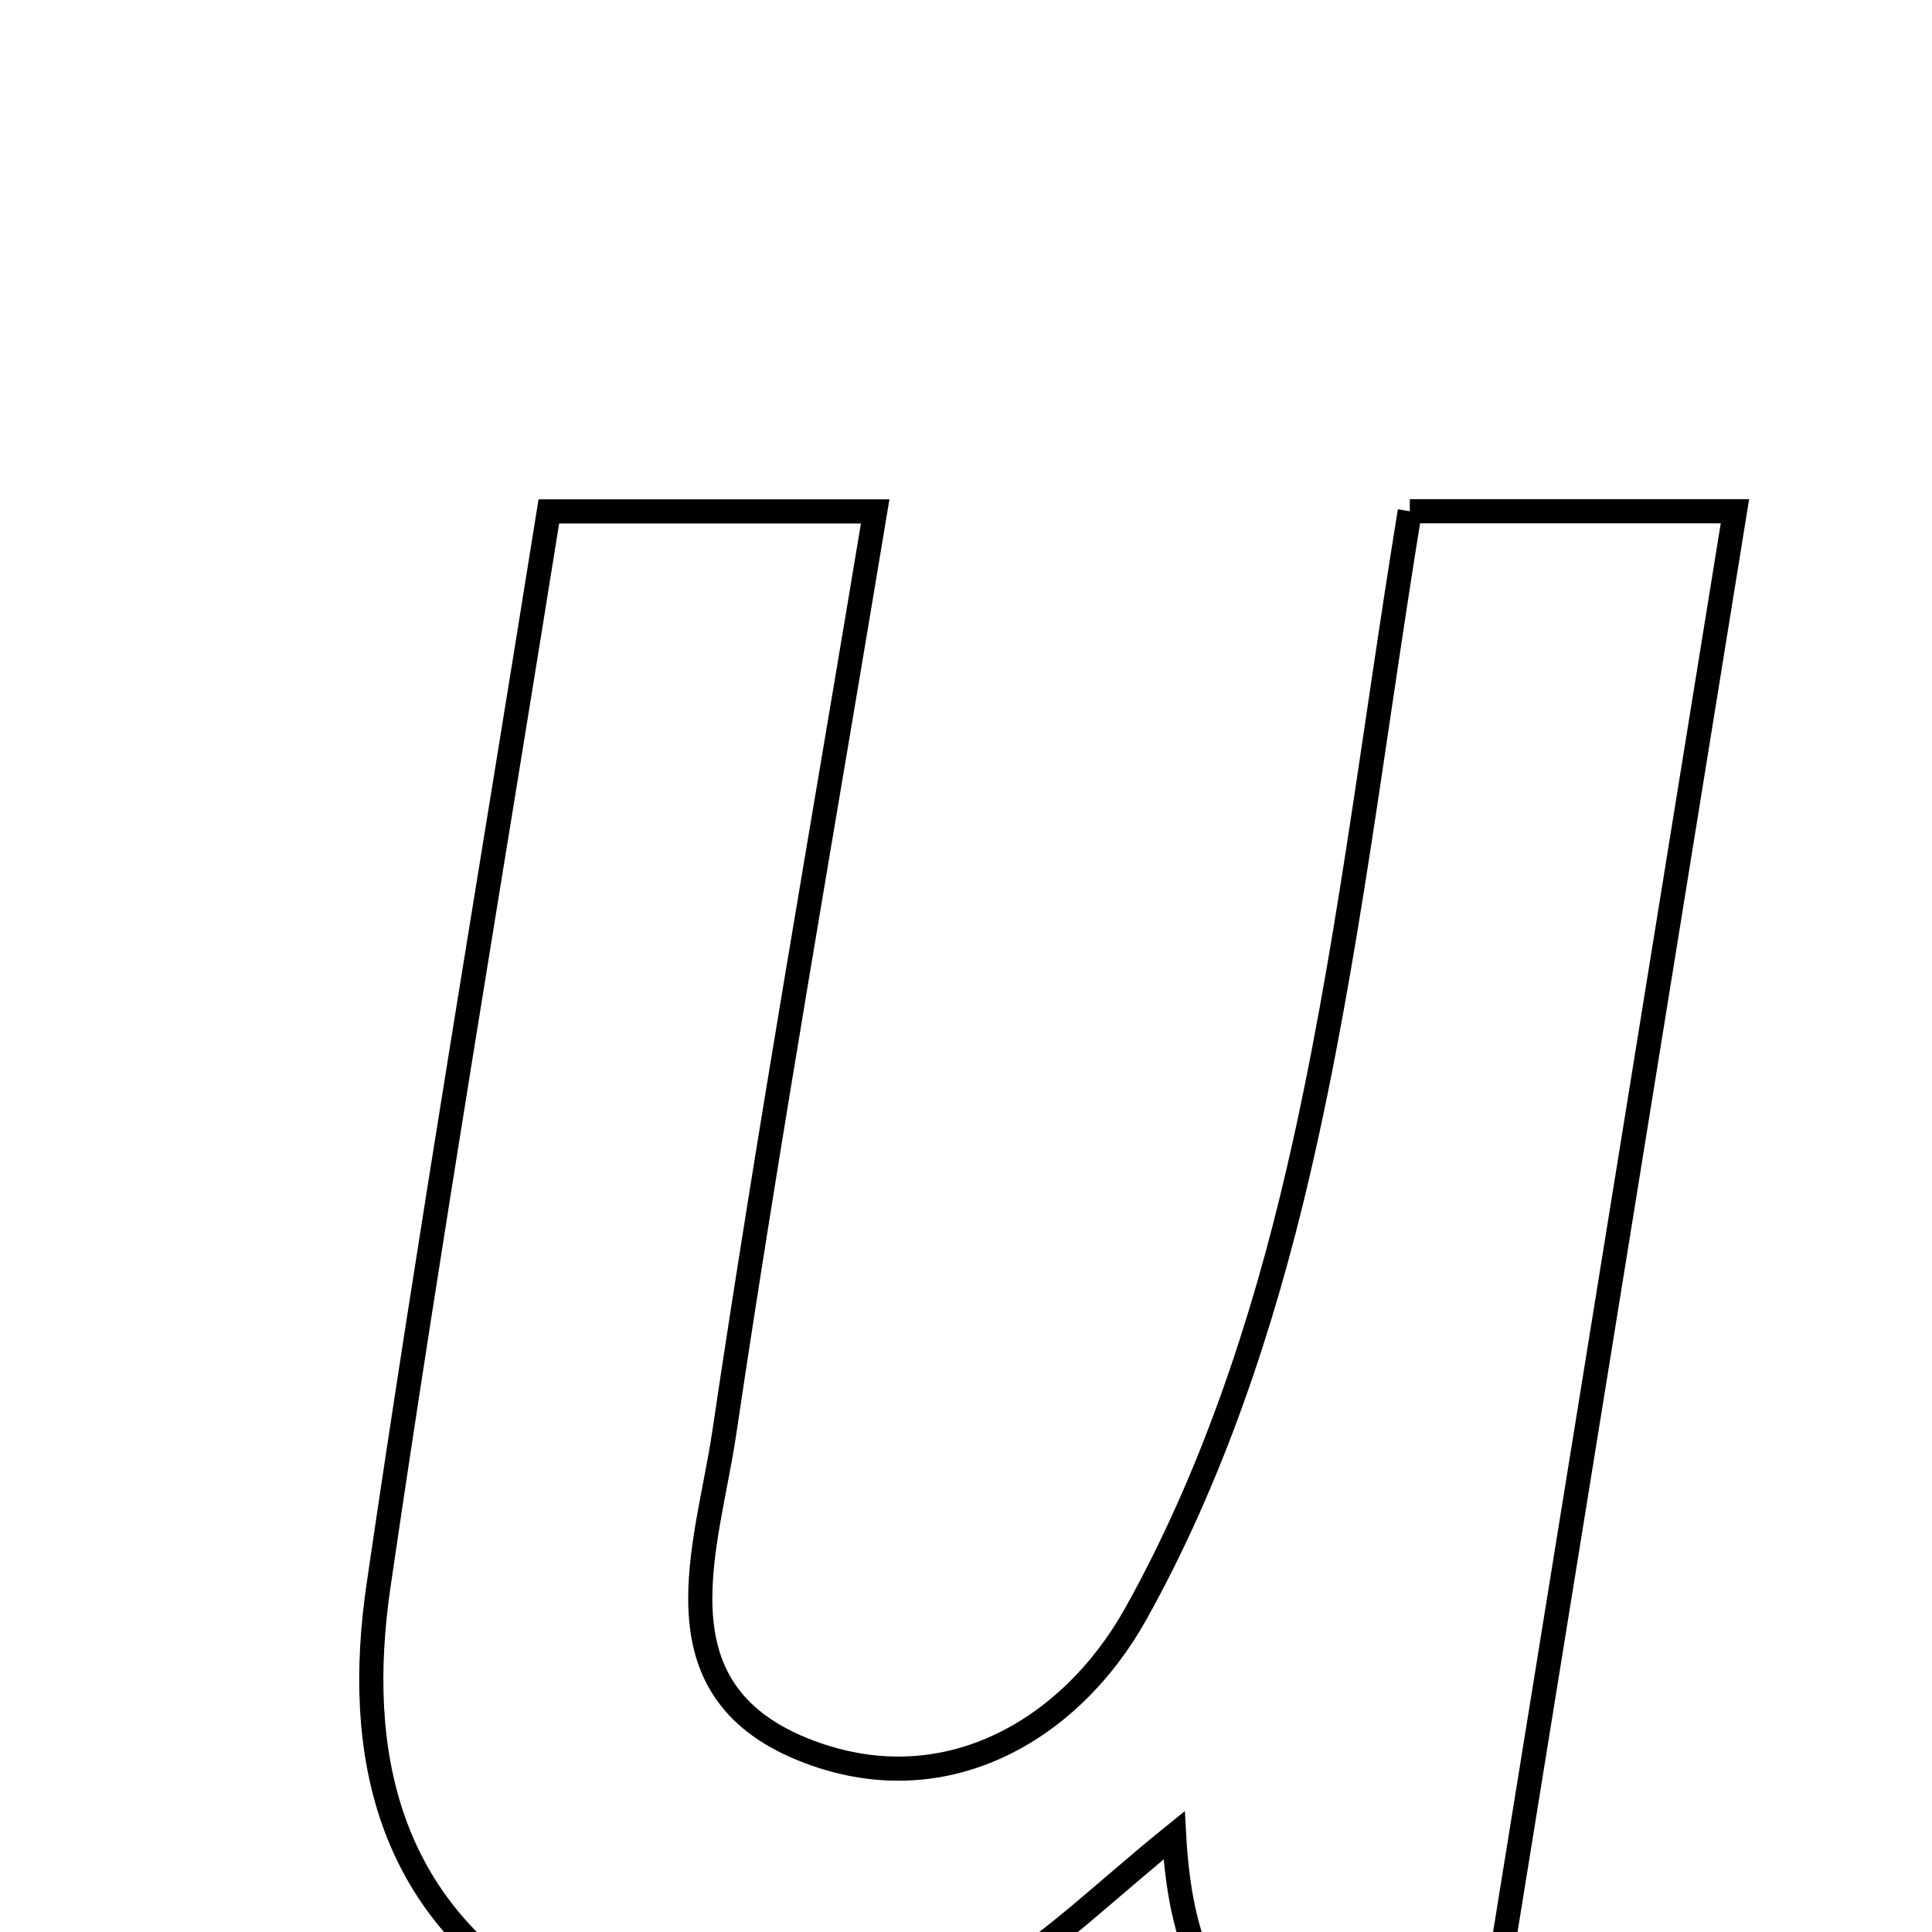 <svg xmlns="http://www.w3.org/2000/svg" viewBox="0.0 0.0 24.0 24.0" height="200px" width="200px"><path fill="none" stroke="black" stroke-width=".3" stroke-opacity="1.0"  filling="0" d="M17.513 6.351 C18.863 6.351 20.025 6.351 21.552 6.351 C20.536 12.642 19.554 18.717 18.543 24.968 C16.548 25.406 14.759 25.968 14.585 22.799 C13.75 23.474 13.143 24.074 12.437 24.516 C10.64 25.639 8.731 25.987 6.805 24.864 C4.81 23.7 4.398 21.778 4.702 19.699 C5.345 15.299 6.089 10.914 6.818 6.353 C8.168 6.353 9.339 6.353 10.872 6.353 C10.217 10.304 9.554 14.047 8.996 17.806 C8.788 19.209 8.098 20.968 9.968 21.729 C11.71 22.437 13.296 21.503 14.107 20.051 C15.05 18.364 15.689 16.449 16.128 14.555 C16.742 11.914 17.048 9.201 17.513 6.351"></path></svg>